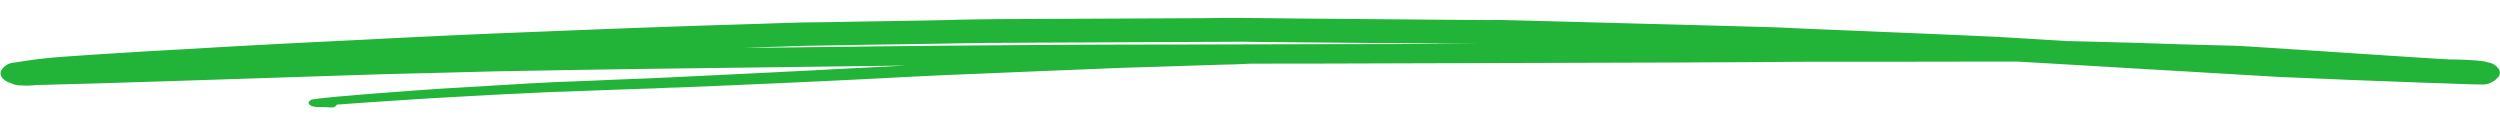 <svg xmlns="http://www.w3.org/2000/svg" width="178.062" height="8.267" viewBox="0 0 178.062 8.267">
  <g id="underline-2" transform="translate(178.678 5.672) rotate(179.27)">
    <path id="Path_170510" data-name="Path 170510" d="M108.5,5.68h-.927l-14.6-.118c-.927,0-1.855,0-2.782-.02-2.053-.039-4.139-.1-6.226-.137l-8.379-.178-3.014-.059c-.4,0-.795,0-1.192-.019-4.206-.157-8.445-.335-12.65-.492l-5.862-.236c-1.093-.04-2.152-.118-3.245-.178-4.371-.236-8.776-.472-13.147-.727L34.846,3.4,31.6,3.162a2.249,2.249,0,0,0-.364-.02c-2.086-.079-4.206-.157-6.325-.256-1.623-.079-3.212-.137-4.8-.2-.2,0-.364-.02-.563-.02-.762-.019-14.737-1.16-15.465-1.18-.364,0-.761-.02-1.126-.04l-.762-.059c-.132-.02-.3-.04-.43-.059-.166-.039-.3-.079-.464-.118A1.091,1.091,0,0,1,.67.723a.5.5,0,0,1,0-.433,1.445,1.445,0,0,1,1.324-.61c.762.02,1.556.059,2.351.1.7.039,1.424.059,2.12.1l4.67.236c.828.04,1.689.1,2.55.138.927.059,1.888.1,2.815.157l6.557.472c3.973.275,7.915.571,11.889.846,1.027.02,2.02.02,3.047.04q5.713.059,11.425.137c2.053.02,4.107.02,6.16.04,1.556.019,3.08.019,4.636.039l24.308.236,5.067.059c.53-.02,1.027-.04,1.523-.04,2.517-.039,5-.1,7.518-.137l4.206-.118c2.318-.059,4.669-.137,7.021-.2,1.556-.039,3.146-.1,4.7-.157,2.351-.1,4.67-.177,7.021-.256,1.623-.059,3.246-.1,4.868-.157L130.42,1.1c.53,0,1.026-.02,1.556-.039,2.252-.04,4.5-.1,6.755-.157.729,0,1.424-.04,2.12-.059.927-.04,1.821-.059,2.716-.1,1.921-.079,3.875-.157,5.8-.256L152.707.31l1.987-.118a.426.426,0,0,1,.4-.2c.232.02.5.04.728.04a1.822,1.822,0,0,1,.662.079c.166.079.265.178.2.3a.408.408,0,0,1-.3.177c-.364.039-.762.1-1.159.118-.3.039-.629.059-.927.079L152.707.9c-1.821.118-3.676.236-5.5.335l-6.325.295c-.729.02-1.424.059-2.12.079-1.225.02-2.418.059-3.643.1-1.556.04-3.113.079-4.669.138-3.908.137-7.782.275-11.657.433l-4.669.177h17.452c3.908,0,7.849-.02,11.757-.04l4.5-.059c1.822-.02,3.643-.04,5.464-.079l11.856-.236,6.292-.118c.894-.02,1.788-.02,2.683-.04.464,0,.927-.019,1.391-.019.265,0,.5,0,.728-.02a5.5,5.5,0,0,1,.563-.019c.132,0,.232.02.364.02a1.708,1.708,0,0,1,.563.1.858.858,0,0,0,.2.079c.53.2.795.551.629.9a1.136,1.136,0,0,1-.927.55c-.6.079-1.192.178-1.821.236-.53.059-1.093.1-1.656.137l-2.12.118c-1.06.059-2.086.1-3.113.157-1.622.079-3.245.138-4.868.217-3.809.177-7.584.314-11.392.452-3.477.137-6.921.256-10.4.354-3.875.1-7.716.216-11.591.295-2.616.059-5.265.1-7.915.157-.5,0-.96.02-1.458.02h-2.02c-2.716.019-5.431.019-8.147.039C110.319,5.68,109.491,5.68,108.5,5.68Zm17.154-1.81c-2.517-.02-5-.02-7.518-.02-4.073,0-8.18-.02-12.253-.039q-5.431-.034-10.862-.1L84.289,3.6l-10.8-.118c2.152.04,4.338.1,6.491.138l8.047.177c1.027.02,2.02.059,3.047.059l14.141.118c1.093,0,2.219.02,3.345.02,2.318,0,4.636-.02,6.954-.02,1.954,0,3.875-.019,5.829-.019.5-.02,1.027-.02,1.556-.039C123.8,3.91,124.691,3.89,125.652,3.87Z" transform="translate(0 0)" fill="#22b339"/>
  </g>
</svg>
